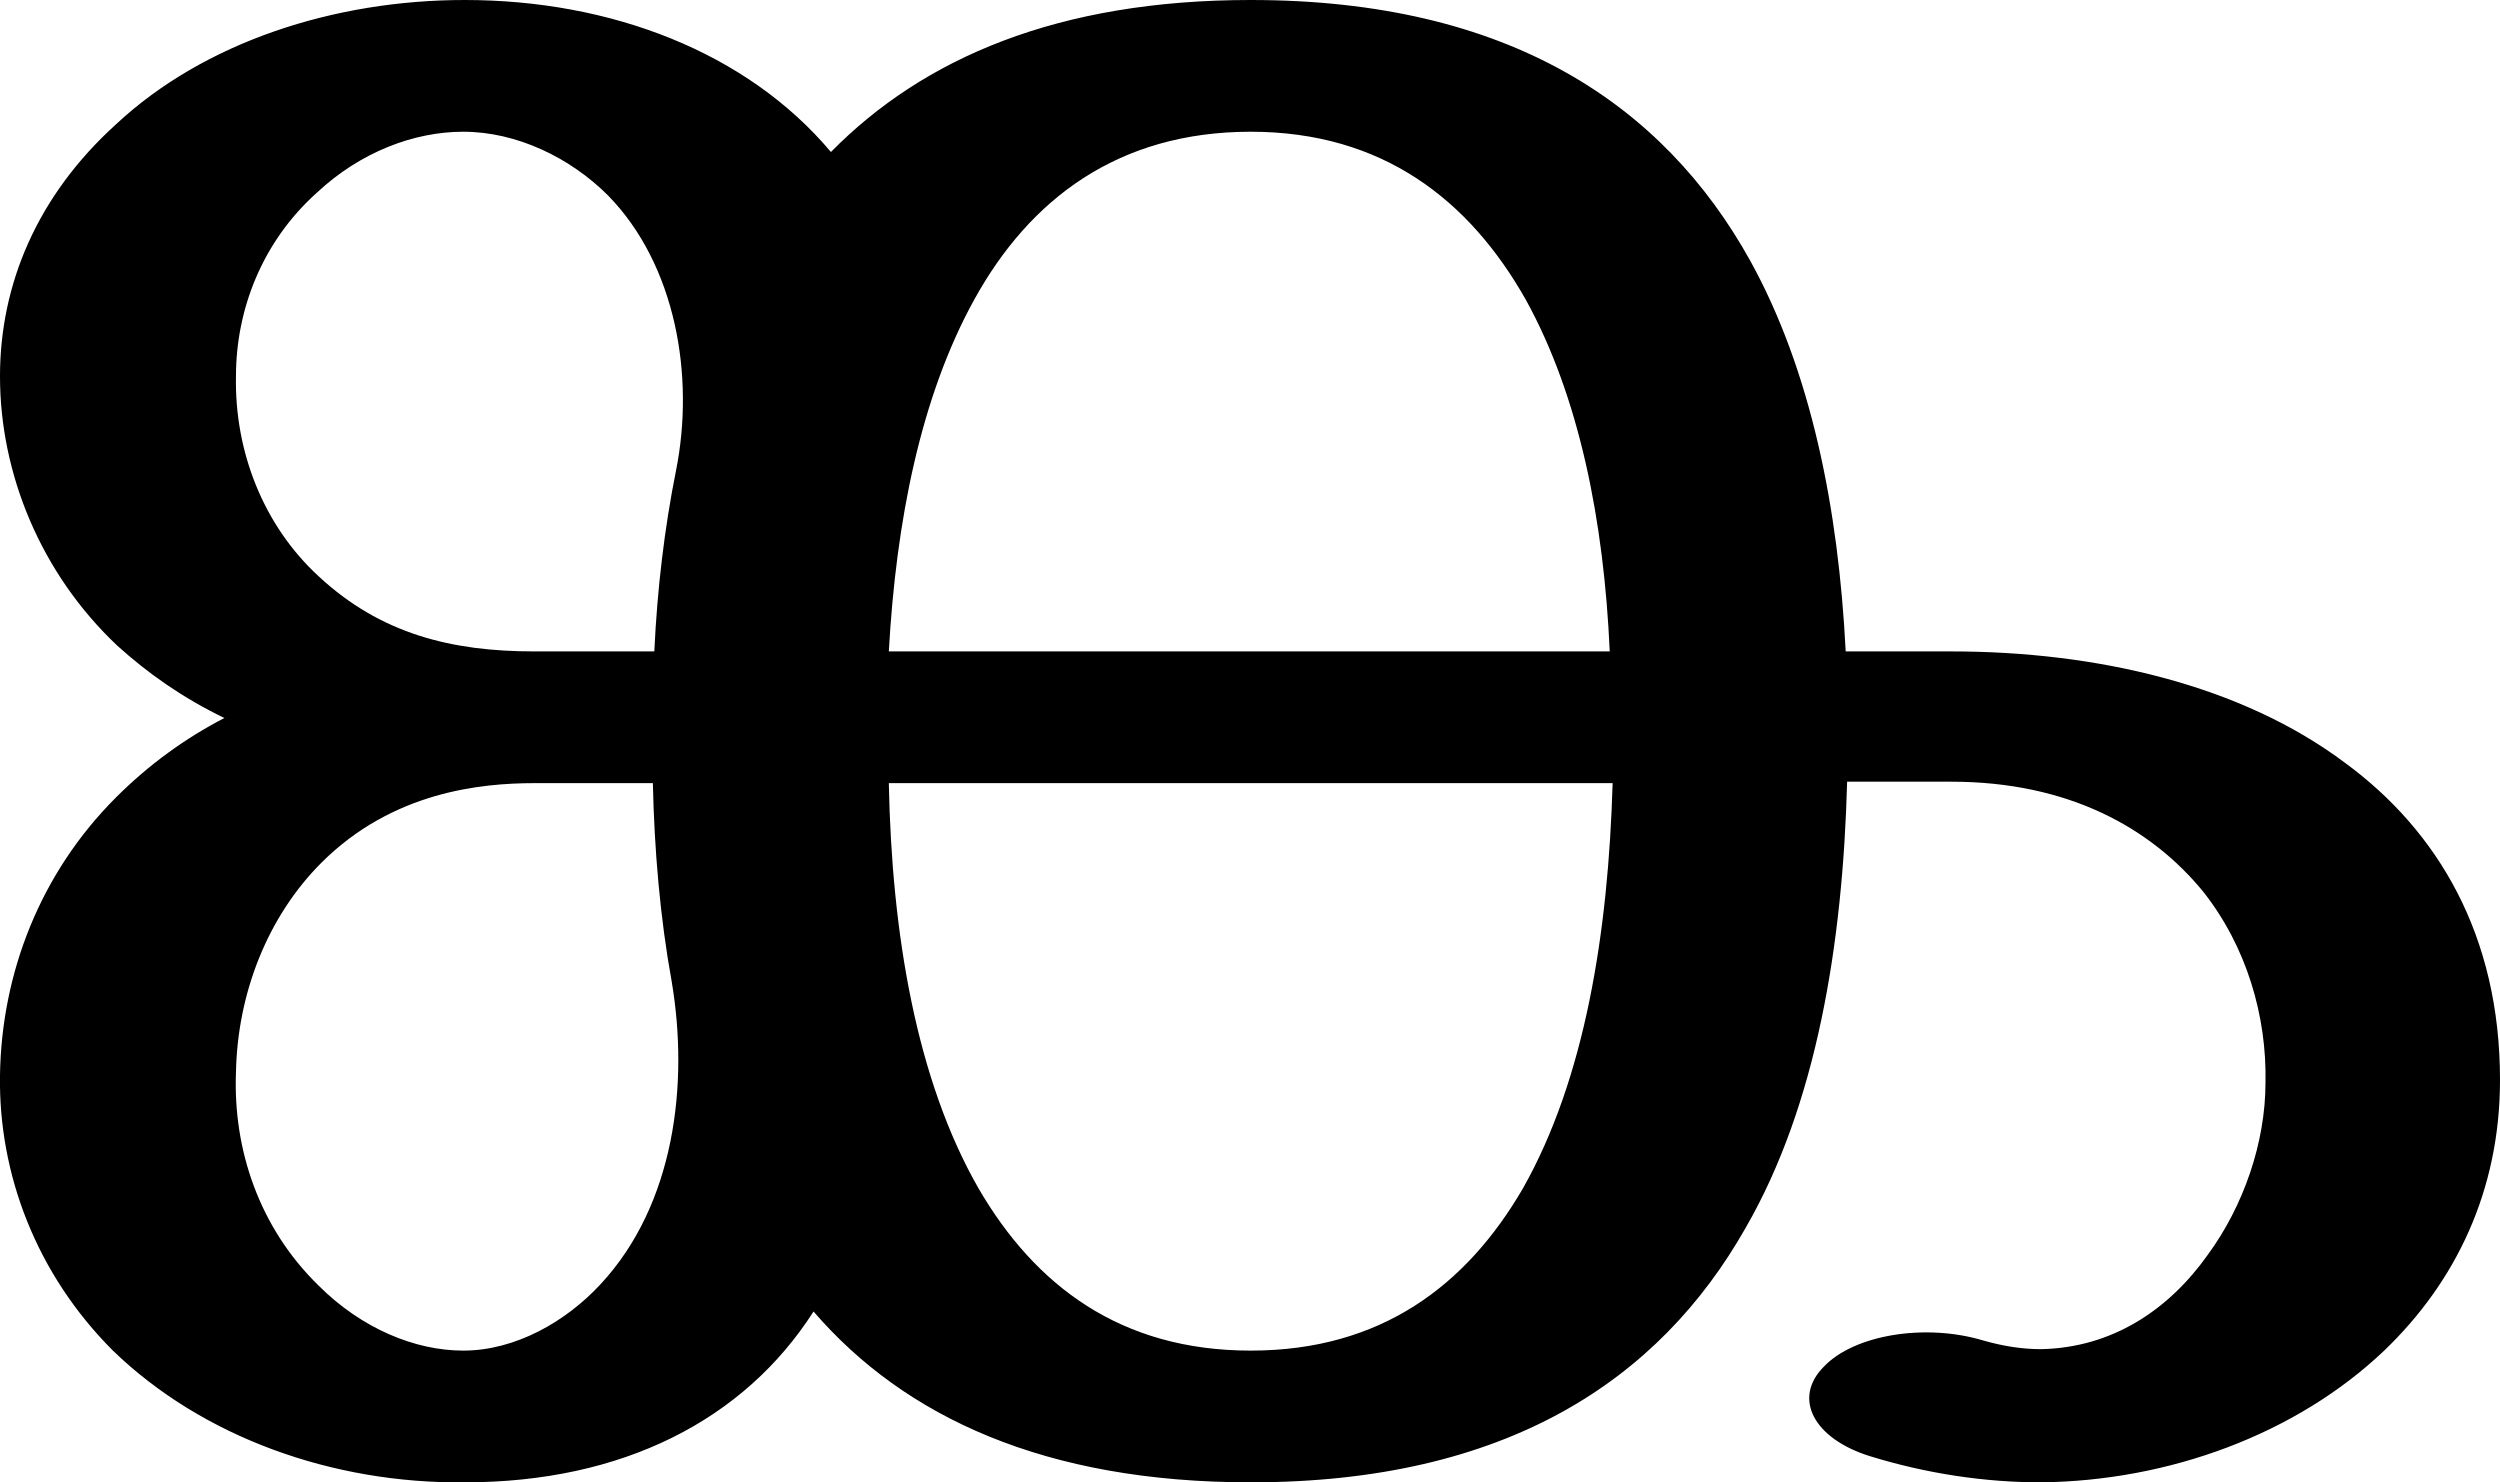 <?xml version="1.0" encoding="UTF-8"?>
<!DOCTYPE svg PUBLIC "-//W3C//DTD SVG 1.1//EN" "http://www.w3.org/Graphics/SVG/1.1/DTD/svg11.dtd">
<!-- Creator: CorelDRAW X8 -->
<svg xmlns="http://www.w3.org/2000/svg" xml:space="preserve" width="1727px" height="1024px" version="1.1" style="shape-rendering:geometricPrecision; text-rendering:geometricPrecision; image-rendering:optimizeQuality; fill-rule:evenodd; clip-rule:evenodd"
viewBox="0 0 1727 1024"
 xmlns:xlink="http://www.w3.org/1999/xlink">
 <defs>
  <style type="text/css">
   <![CDATA[
    .fil0 {fill:black;fill-rule:nonzero}
   ]]>
  </style>
 </defs>
 <g id="Layer_x0020_1">
  <path class="fil0" d="M864 0c178,0 285,72 345,180 42,76 61,171 66,270l73 0c100,0 200,23 272,77 64,47 107,119 107,219 0,77 -31,140 -80,187 -61,58 -149,90 -237,91 -39,0 -79,-6 -118,-18 -39,-12 -54,-40 -32,-62 21,-22 70,-30 110,-18 14,4 27,6 40,6 49,-1 88,-27 115,-65 25,-34 40,-78 40,-119 1,-46 -13,-94 -43,-132 -36,-44 -93,-76 -174,-76l-72 0c-3,112 -21,223 -70,308 -60,106 -166,176 -342,176 -142,0 -239,-45 -302,-118 -48,75 -132,118 -241,118 -91,1 -181,-31 -243,-91 -53,-53 -79,-122 -78,-190 1,-71 28,-140 80,-192 23,-23 48,-41 75,-55 -29,-14 -53,-31 -74,-50 -53,-50 -81,-119 -81,-186 0,-64 26,-125 80,-174 61,-57 151,-86 241,-86 101,0 195,36 253,105 64,-65 157,-105 290,-105zm-495 450l83 0c2,-43 7,-85 15,-125 13,-65 0,-142 -47,-190 -26,-26 -63,-44 -100,-44 -34,0 -71,14 -101,42 -38,34 -56,81 -56,127 -1,52 19,103 57,138 43,40 92,52 149,52zm95 228c-8,-44 -12,-91 -13,-137l-82 0c-37,0 -98,6 -147,55 -37,37 -58,90 -59,145 -2,53 16,107 57,147 30,30 67,45 100,45 36,0 71,-20 95,-46 51,-55 61,-138 49,-209zm650 -137l-500 0c2,104 19,205 62,280 39,67 98,112 188,112 90,0 149,-45 188,-112 43,-76 59,-177 62,-280zm-500 -91l498 0c-4,-90 -21,-176 -58,-243 -39,-69 -99,-116 -190,-116 -92,0 -153,47 -191,116 -37,67 -54,153 -59,243z"/>
 </g>
</svg>
